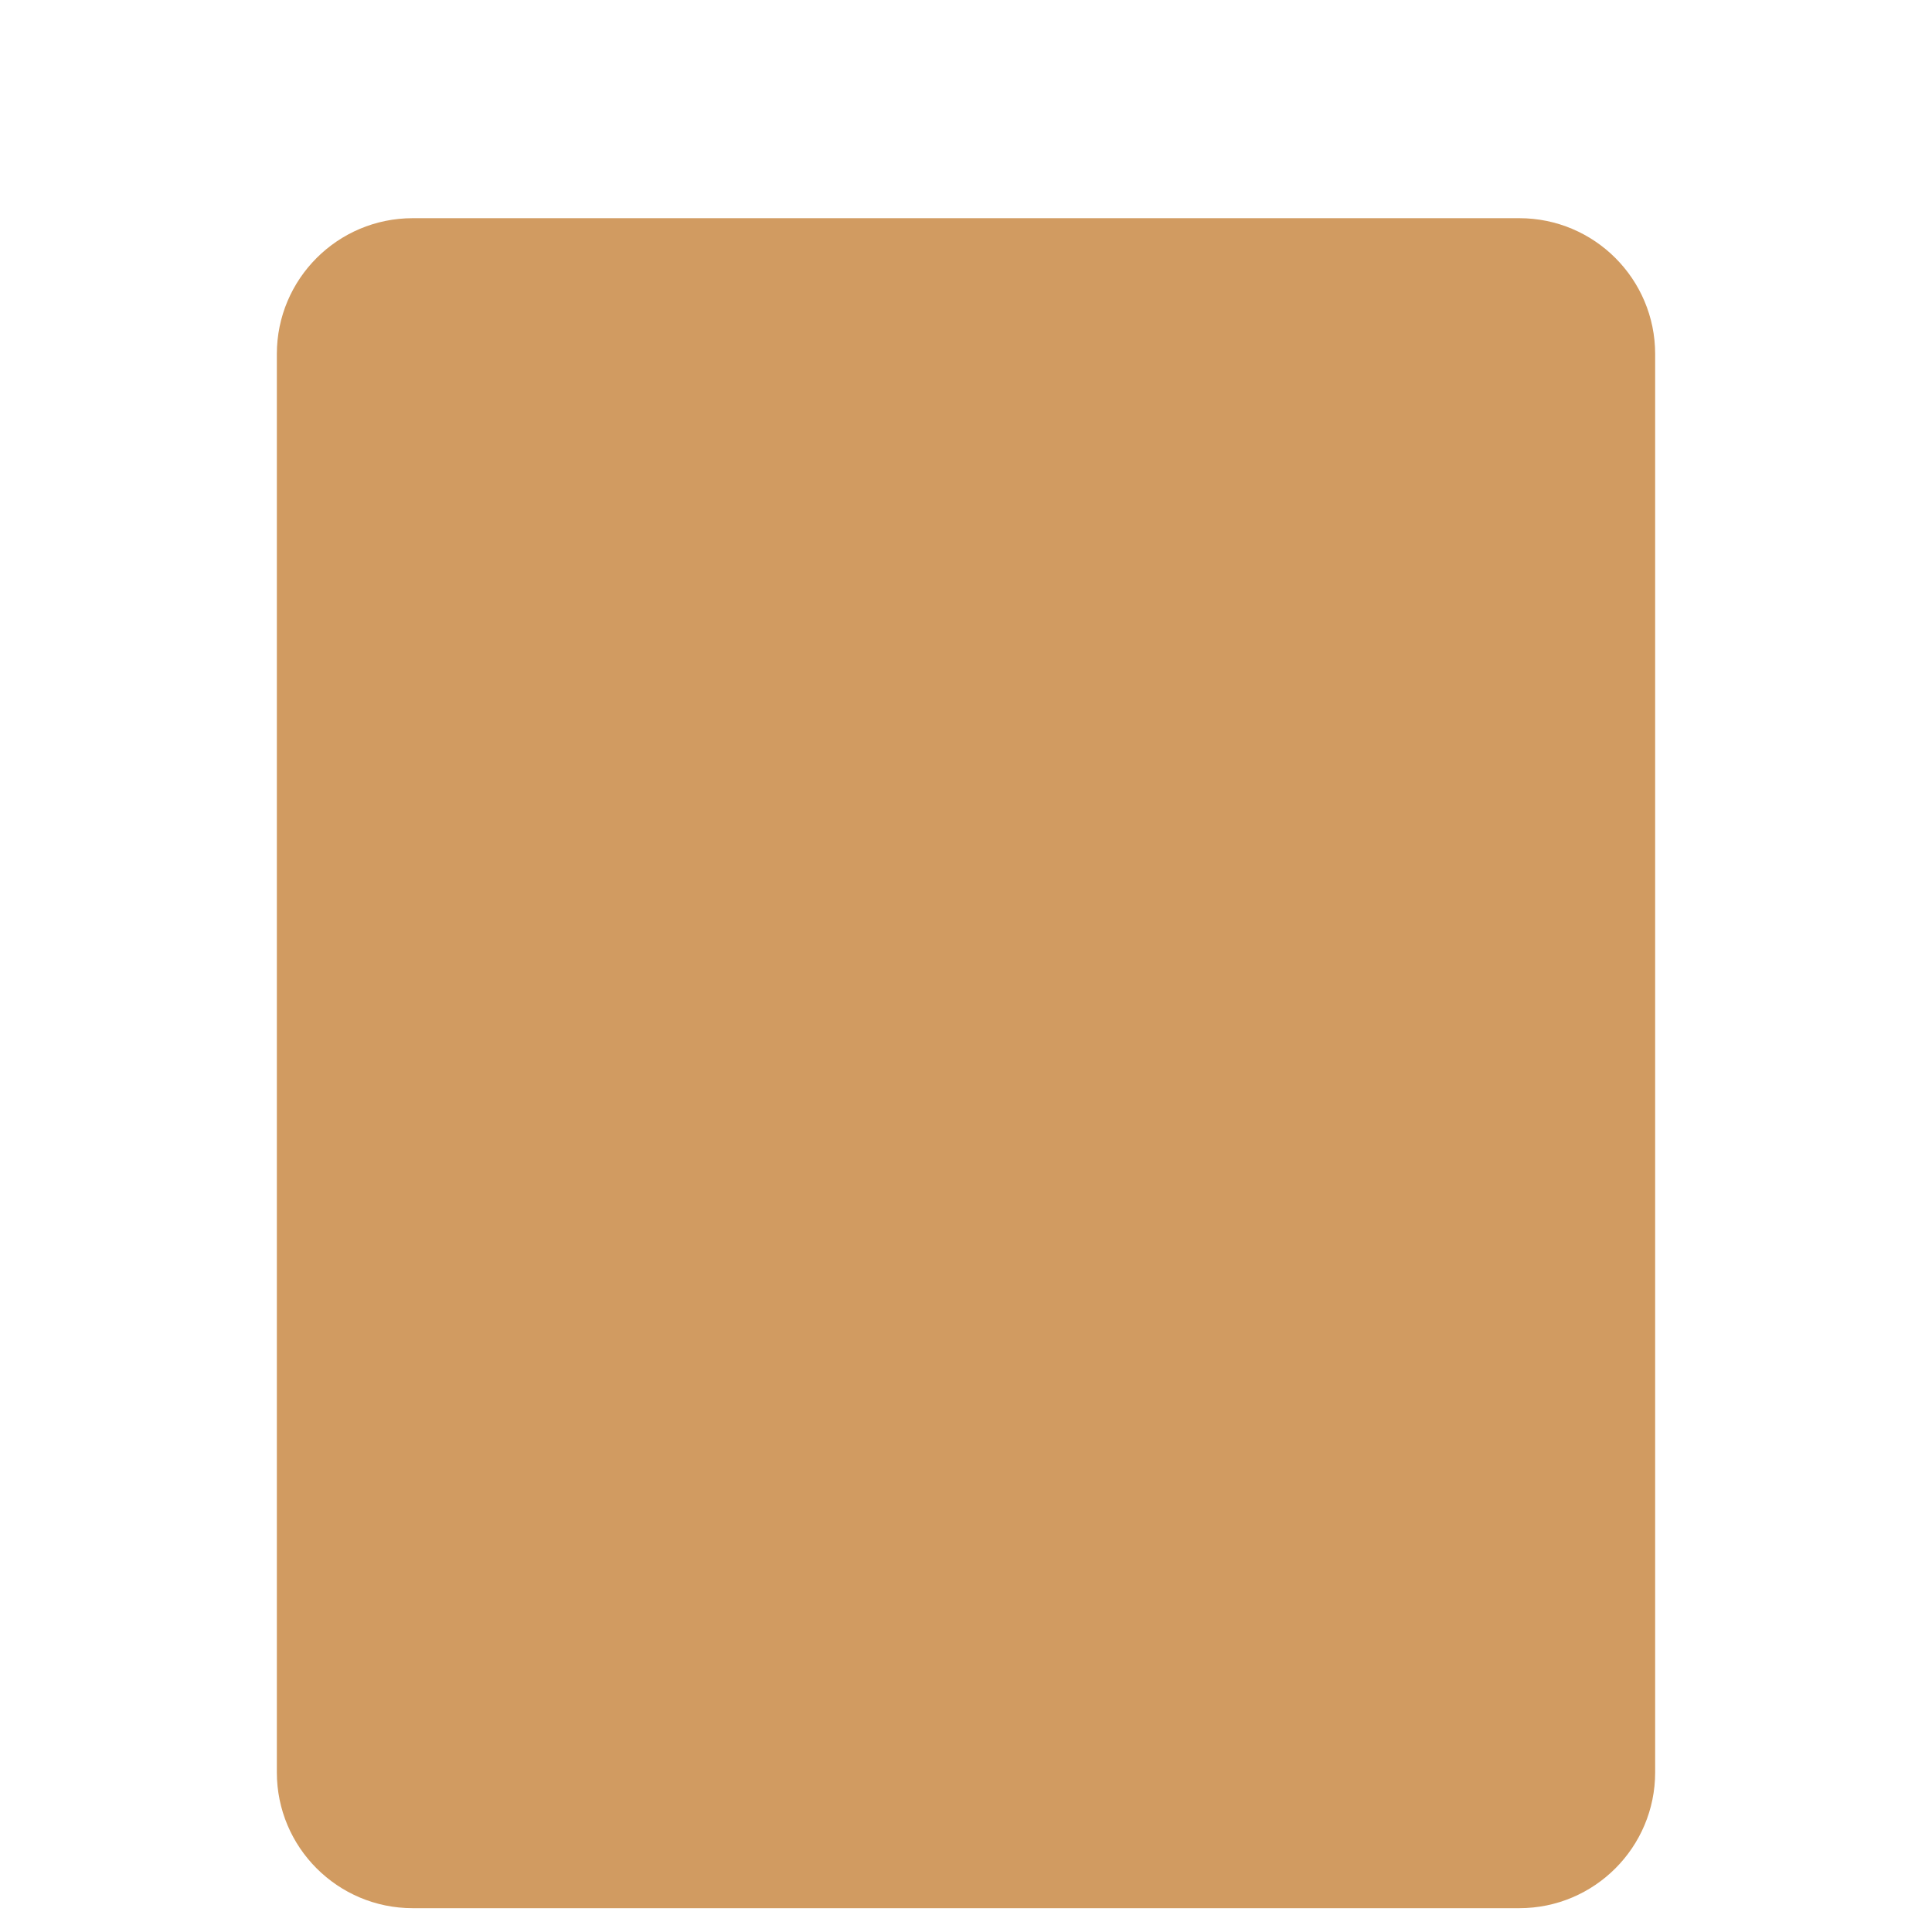 <?xml version="1.0" encoding="iso-8859-1"?>
<!-- Generator: Adobe Illustrator 18.1.1, SVG Export Plug-In . SVG Version: 6.00 Build 0)  -->
<!DOCTYPE svg PUBLIC "-//W3C//DTD SVG 1.1//EN" "http://www.w3.org/Graphics/SVG/1.1/DTD/svg11.dtd">
<svg version="1.1" xmlns="http://www.w3.org/2000/svg" xmlns:xlink="http://www.w3.org/1999/xlink" x="0px" y="0px"
	 viewBox="0 0 512 512" enable-background="new 0 0 512 512" xml:space="preserve">
<g id="Layer_2">
	<path fill="#D19B61" d="M402.634,505.687H109.366c-19.882,0-36-16.118-36-36V93.822c0-19.882,16.118-36,36-36h293.267
		c19.882,0,36,16.118,36,36v375.864C438.634,489.569,422.516,505.687,402.634,505.687z"/>
</g>
<g id="Layer_1">
</g>
</svg>
